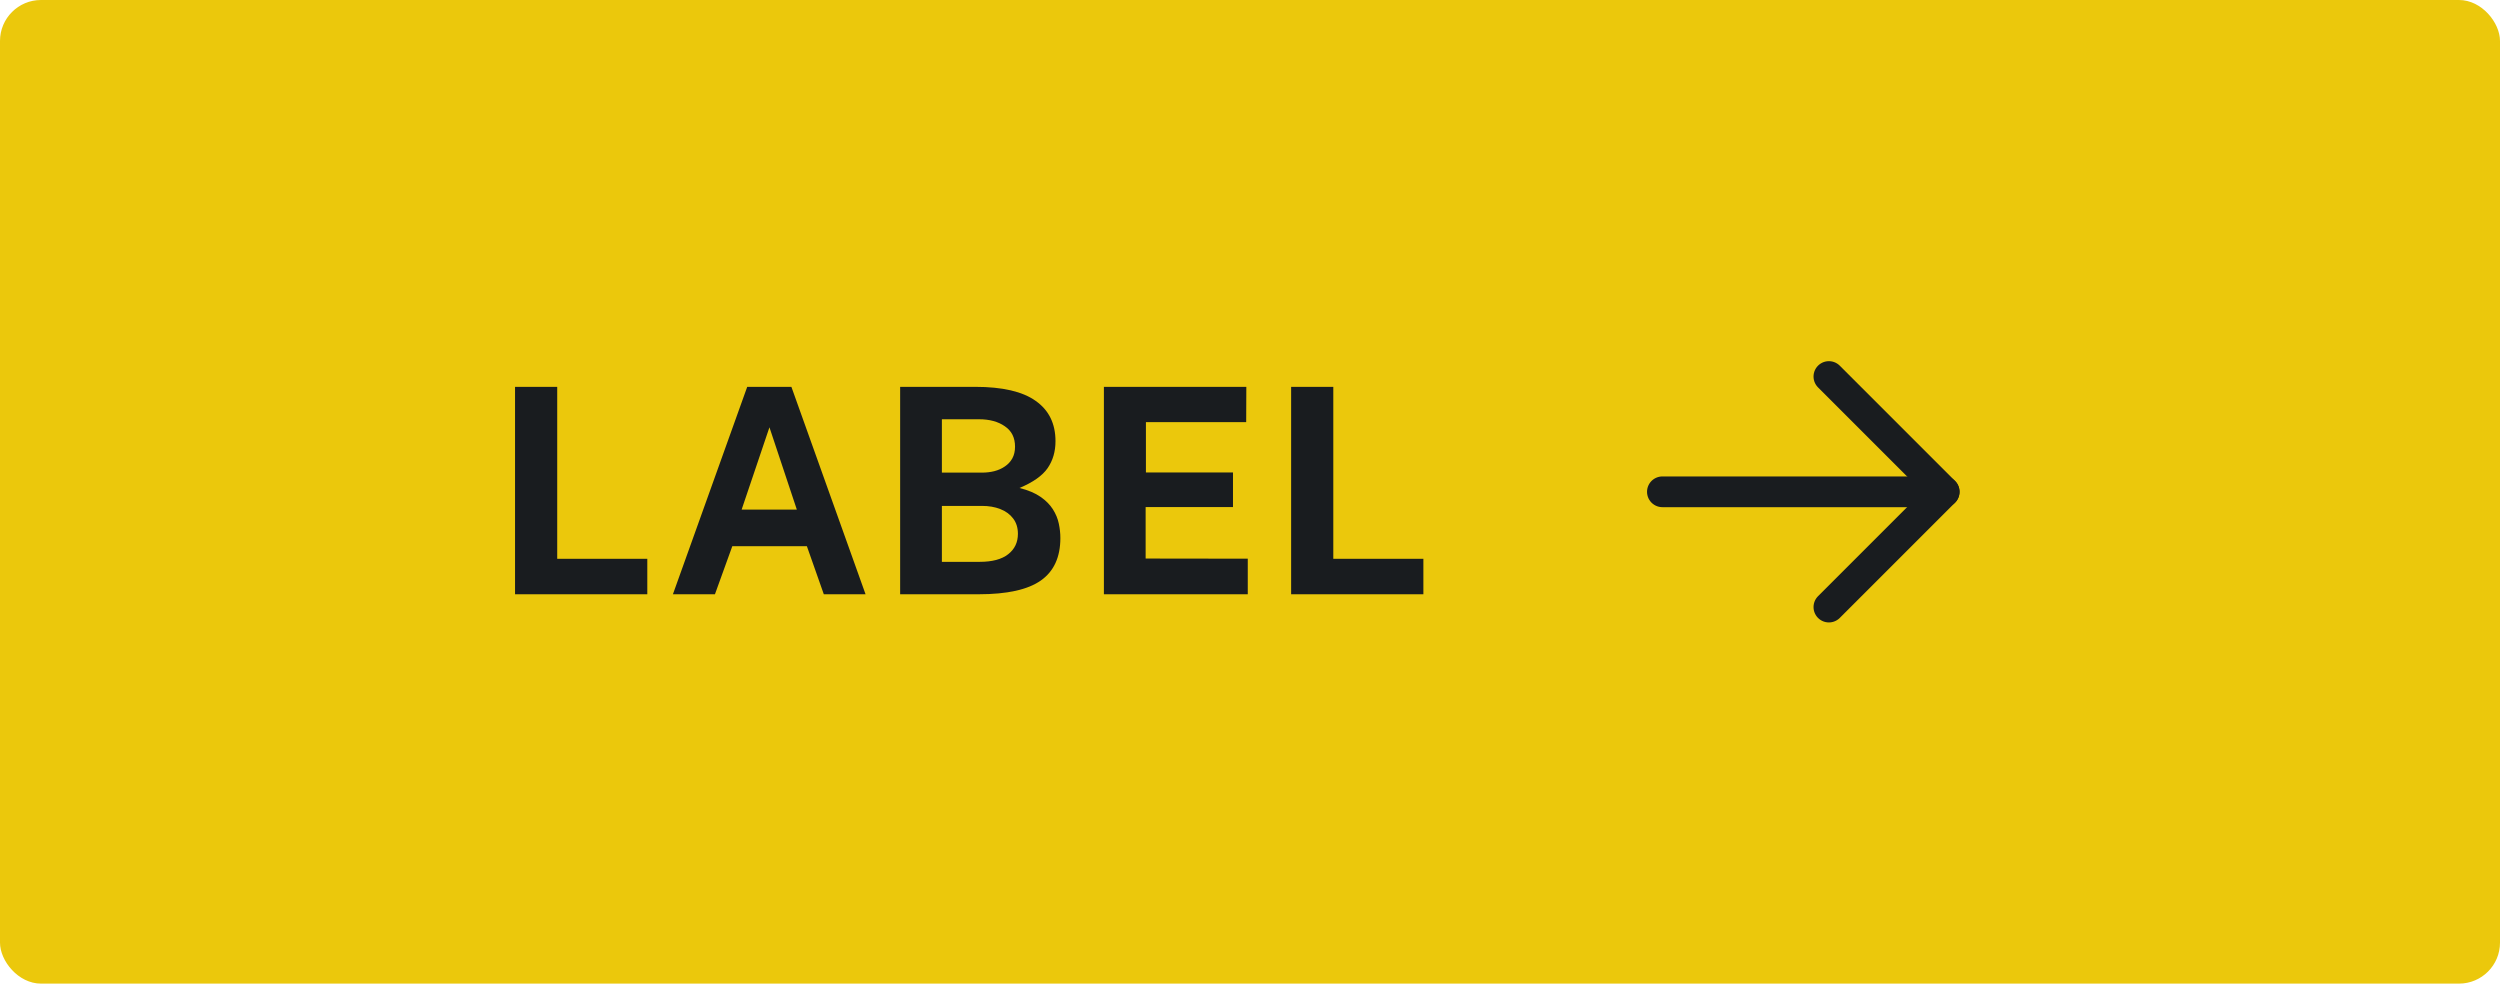 <svg width="122" height="48" viewBox="0 0 122 48" fill="none" xmlns="http://www.w3.org/2000/svg">
<rect width="122" height="48" rx="2" fill="#EBC80C"/>
<path d="M25.134 18.878H27.192V27.271H31.588V29H25.134V18.878ZM32.838 29L36.464 18.878H38.62L42.239 29H40.202L39.376 26.655H35.736L34.889 29H32.838ZM36.191 24.87H38.886L37.549 20.852L36.191 24.87ZM43.927 29V18.878H47.595C48.92 18.878 49.903 19.107 50.542 19.564C51.186 20.017 51.508 20.672 51.508 21.531C51.508 22.035 51.38 22.474 51.123 22.847C50.866 23.216 50.409 23.538 49.751 23.813C50.176 23.92 50.519 24.065 50.78 24.247C51.041 24.429 51.242 24.632 51.382 24.856C51.522 25.075 51.618 25.306 51.669 25.549C51.72 25.787 51.746 26.023 51.746 26.256C51.746 27.189 51.429 27.88 50.794 28.328C50.159 28.776 49.149 29 47.763 29H43.927ZM45.964 27.418H47.805C48.421 27.418 48.885 27.294 49.198 27.047C49.515 26.8 49.674 26.468 49.674 26.053C49.674 25.754 49.597 25.505 49.443 25.304C49.289 25.099 49.079 24.945 48.813 24.842C48.552 24.739 48.253 24.688 47.917 24.688H45.964V27.418ZM45.964 23.064H47.917C48.127 23.064 48.328 23.041 48.519 22.994C48.715 22.943 48.888 22.866 49.037 22.763C49.191 22.66 49.312 22.53 49.401 22.371C49.49 22.208 49.534 22.016 49.534 21.797C49.534 21.358 49.368 21.027 49.037 20.803C48.71 20.574 48.29 20.46 47.777 20.46H45.964V23.064ZM53.87 29V18.878H60.821L60.814 20.6H55.921V23.057H60.17V24.744H55.907V27.257L60.891 27.264V29H53.87ZM63.007 18.878H65.065V27.271H69.461V29H63.007V18.878Z" fill="#191C1F"/>
<path d="M81.125 24H94.875" stroke="#191C1F" stroke-width="1.5" stroke-linecap="round" stroke-linejoin="round"/>
<path d="M89.25 18.375L94.875 24L89.25 29.625" stroke="#191C1F" stroke-width="1.5" stroke-linecap="round" stroke-linejoin="round"/>
</svg>
